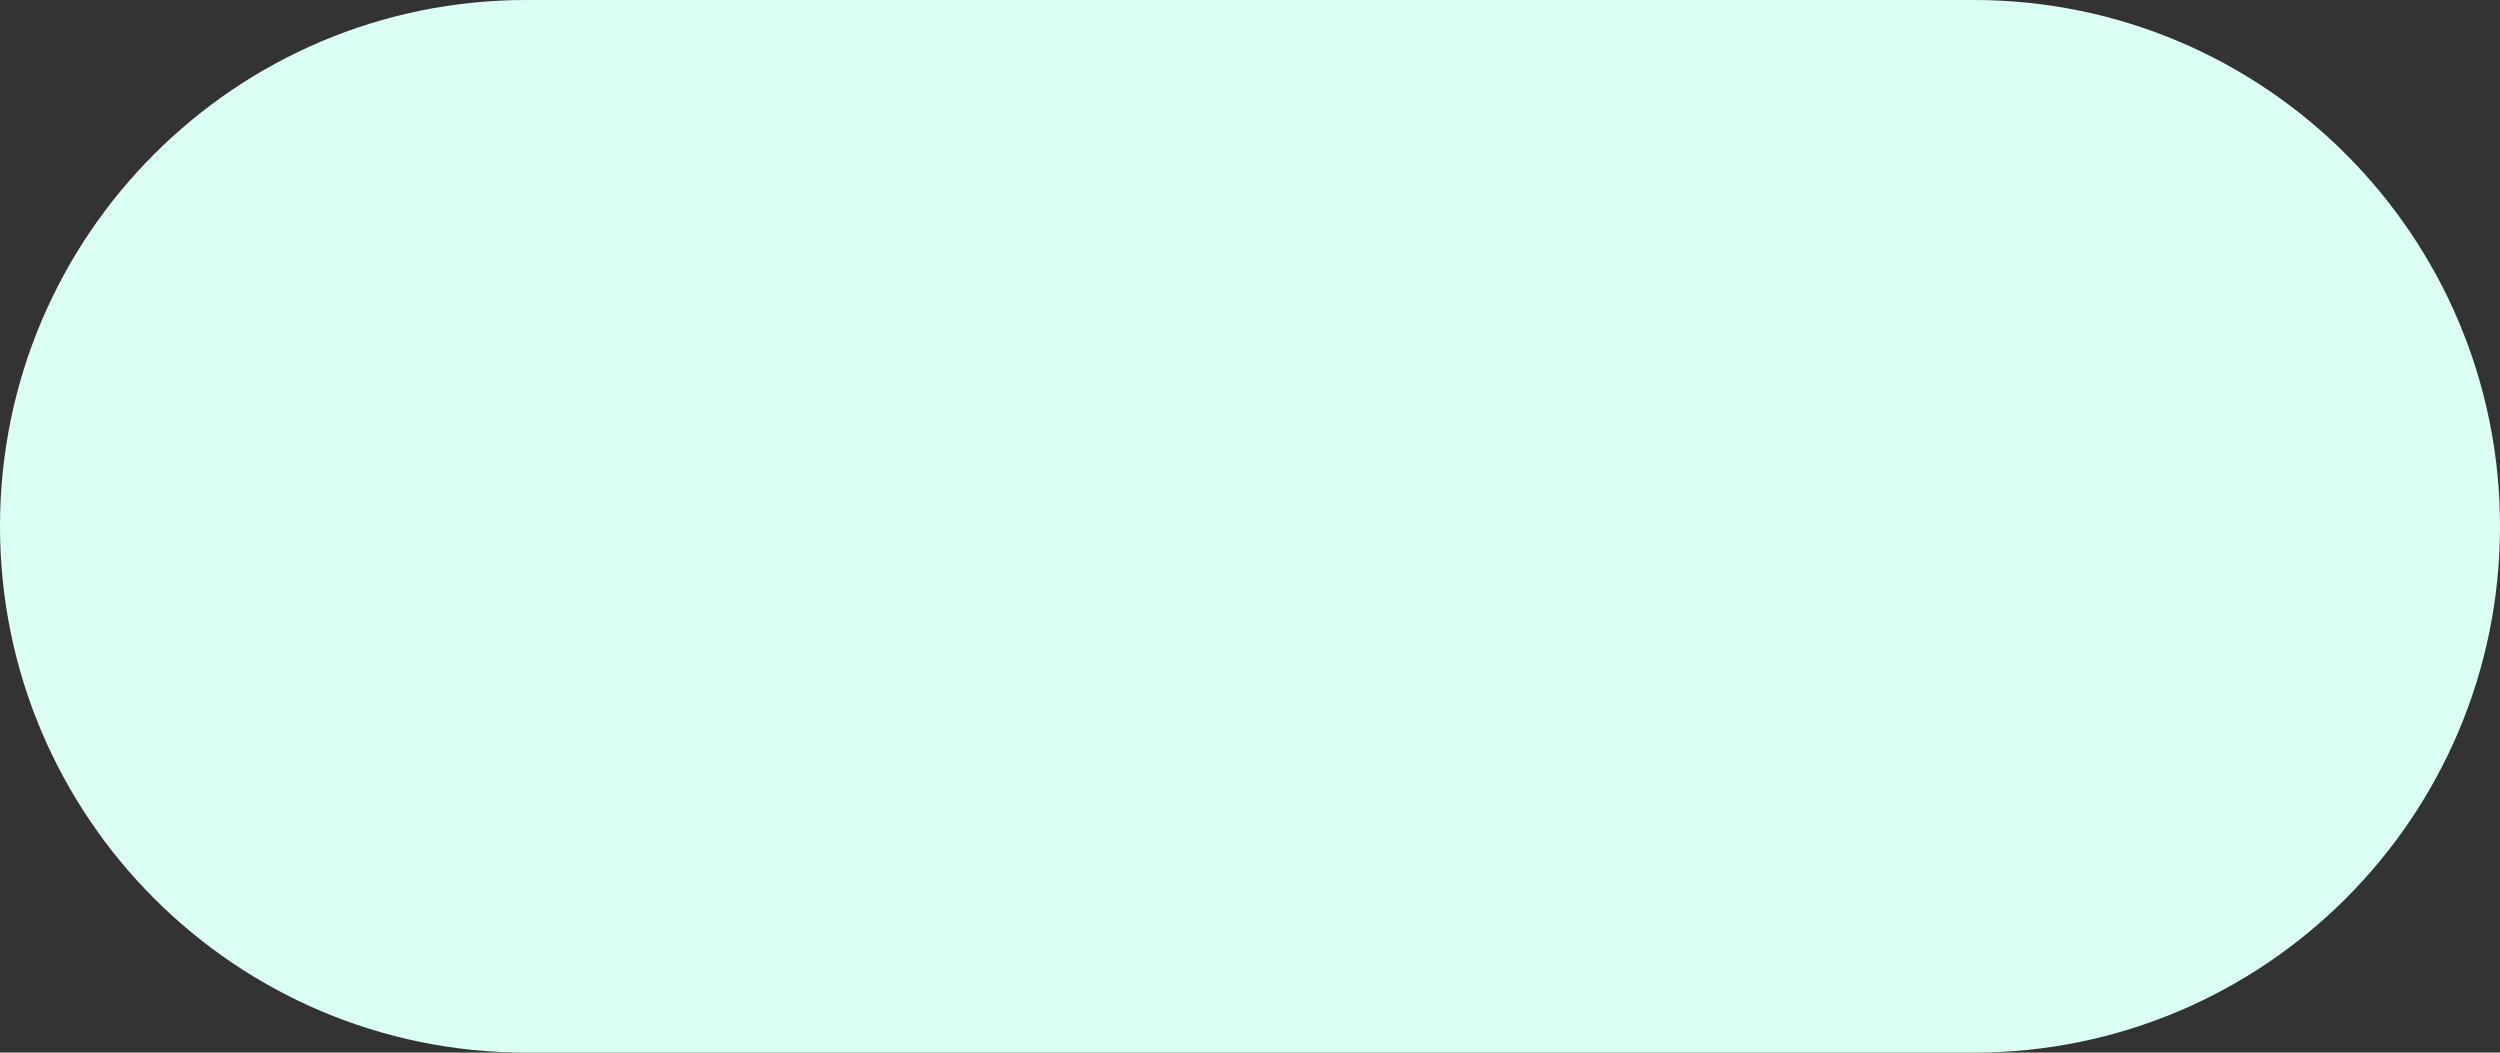 <svg width="57" height="24" viewBox="0 0 57 24" fill="none" xmlns="http://www.w3.org/2000/svg">
<rect x="0" y="0" width="57" height="24" fill="#333333" stroke="none"/>
<path d="M45 0H12C5.373 0 0 5.373 0 12C0 18.627 5.373 24 12 24H45C51.627 24 57 18.627 57 12C57 5.373 51.627 0 45 0Z" fill="#DCFFF5"/>
</svg>
